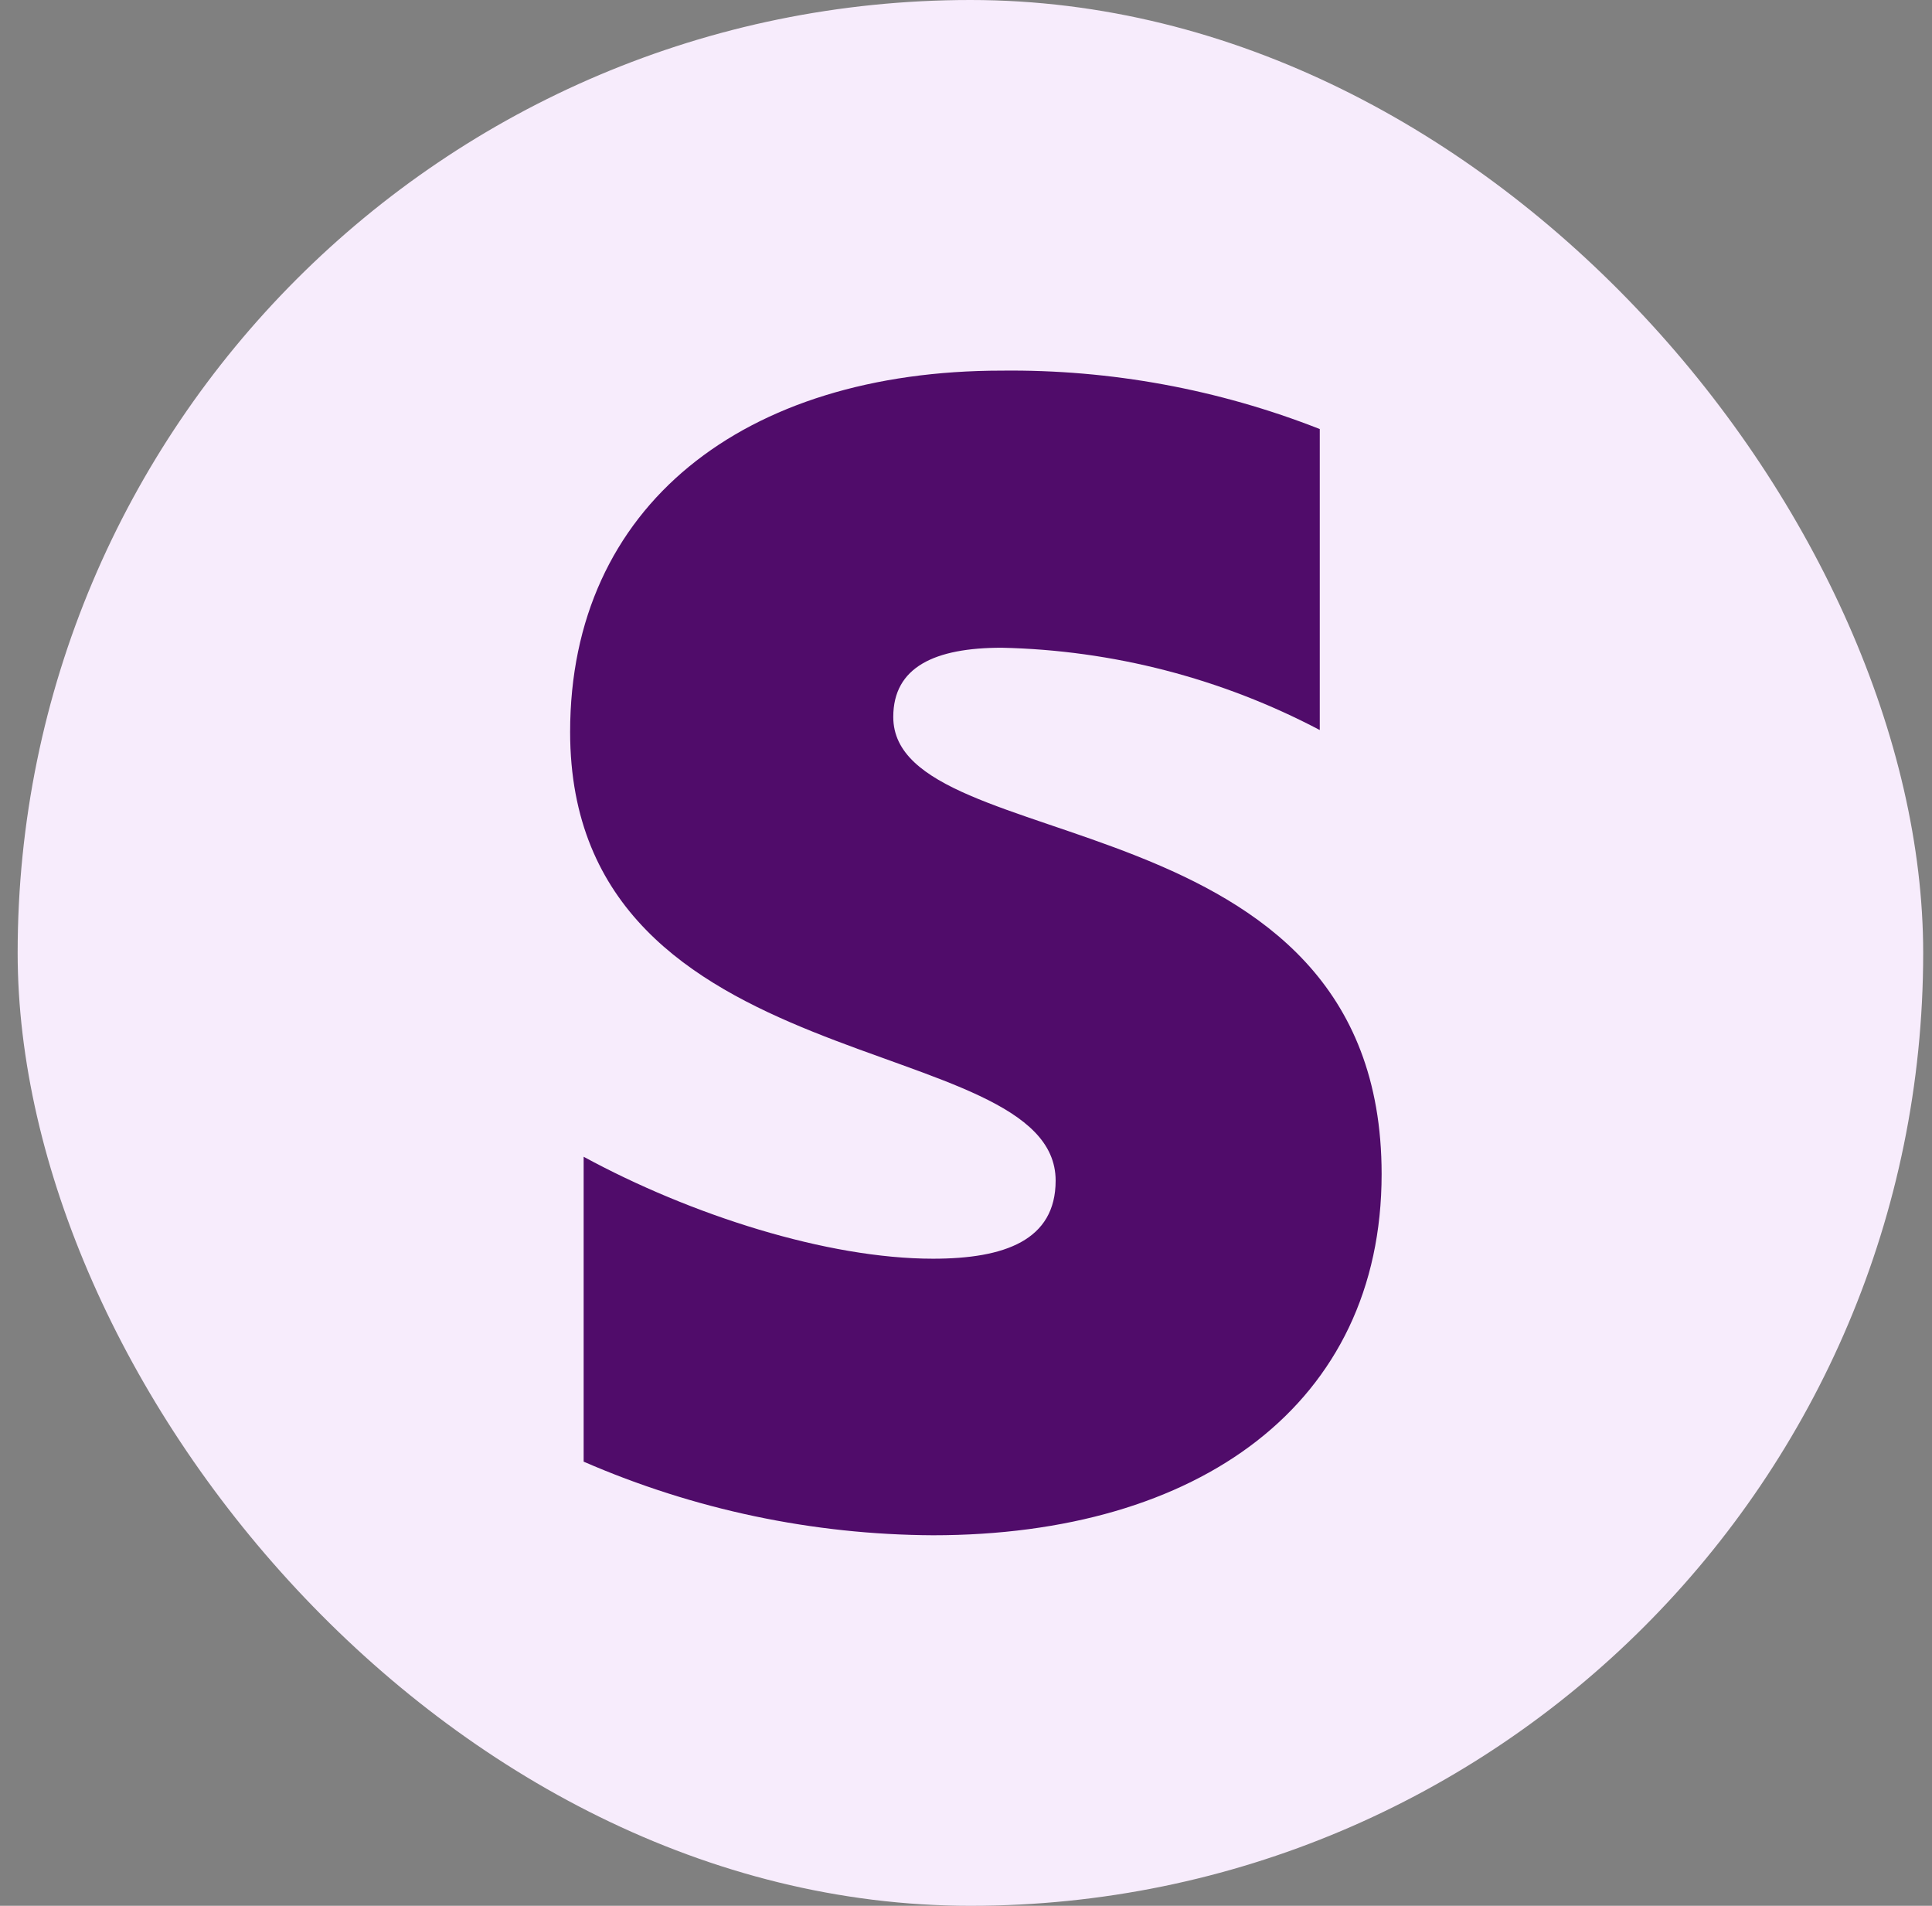 <svg width="73" height="72" viewBox="0 0 73 72" fill="none" xmlns="http://www.w3.org/2000/svg">
<rect x="0" y="0" width="73" height="72" fill="#808080" stroke="none"/>
<rect x="0.667" width="72" height="72" rx="36" fill="#F7ECFC"/>
<g clip-path="url(#clip0_2700_3463)">
<path fill-rule="evenodd" clip-rule="evenodd" d="M109.767 25.647L109.352 23.675H103.582V47.056H110.248V31.188C111.826 29.126 114.486 29.527 115.333 29.79V23.678C114.445 23.359 111.328 22.773 109.767 25.644V25.647ZM96.388 17.884L89.876 19.267L89.849 40.665C89.849 44.611 92.816 47.53 96.776 47.53C98.956 47.53 100.566 47.115 101.458 46.646V41.215C100.603 41.556 96.394 42.779 96.394 38.85V29.362H101.458V23.674H96.394L96.388 17.884ZM78.329 30.459C78.329 29.417 79.195 29.016 80.595 29.016C82.912 29.066 85.186 29.654 87.237 30.734V24.451C85.122 23.619 82.867 23.205 80.595 23.23C75.2 23.23 71.579 26.057 71.579 30.776C71.579 38.159 81.72 36.96 81.72 40.144C81.72 41.389 80.647 41.774 79.158 41.774C76.95 41.774 74.098 40.861 71.861 39.643V46.009C74.164 47.011 76.647 47.533 79.158 47.545C84.704 47.545 88.526 44.806 88.526 40.003C88.526 32.034 78.328 33.458 78.328 30.457L78.329 30.459ZM33.752 27.084C33.752 25.2 35.319 24.471 37.852 24.471C42.044 24.562 46.157 25.626 49.867 27.58V16.209C46.041 14.706 41.962 13.956 37.852 14.002C28.09 14.002 21.542 19.116 21.542 27.654C21.542 41.014 39.887 38.844 39.887 44.603C39.887 46.855 37.962 47.553 35.253 47.553C31.259 47.553 26.1 45.901 22.053 43.701V55.22C26.22 57.033 30.711 57.979 35.255 58.001C45.288 58.001 52.204 53.044 52.204 44.356C52.204 29.938 33.752 32.514 33.752 27.087V27.084Z" fill="#500C6A"/>
</g>
<defs>
<clipPath id="clip0_2700_3463">
<rect width="44" height="44" fill="white" transform="translate(14.667 14)"/>
</clipPath>
</defs>
</svg>

